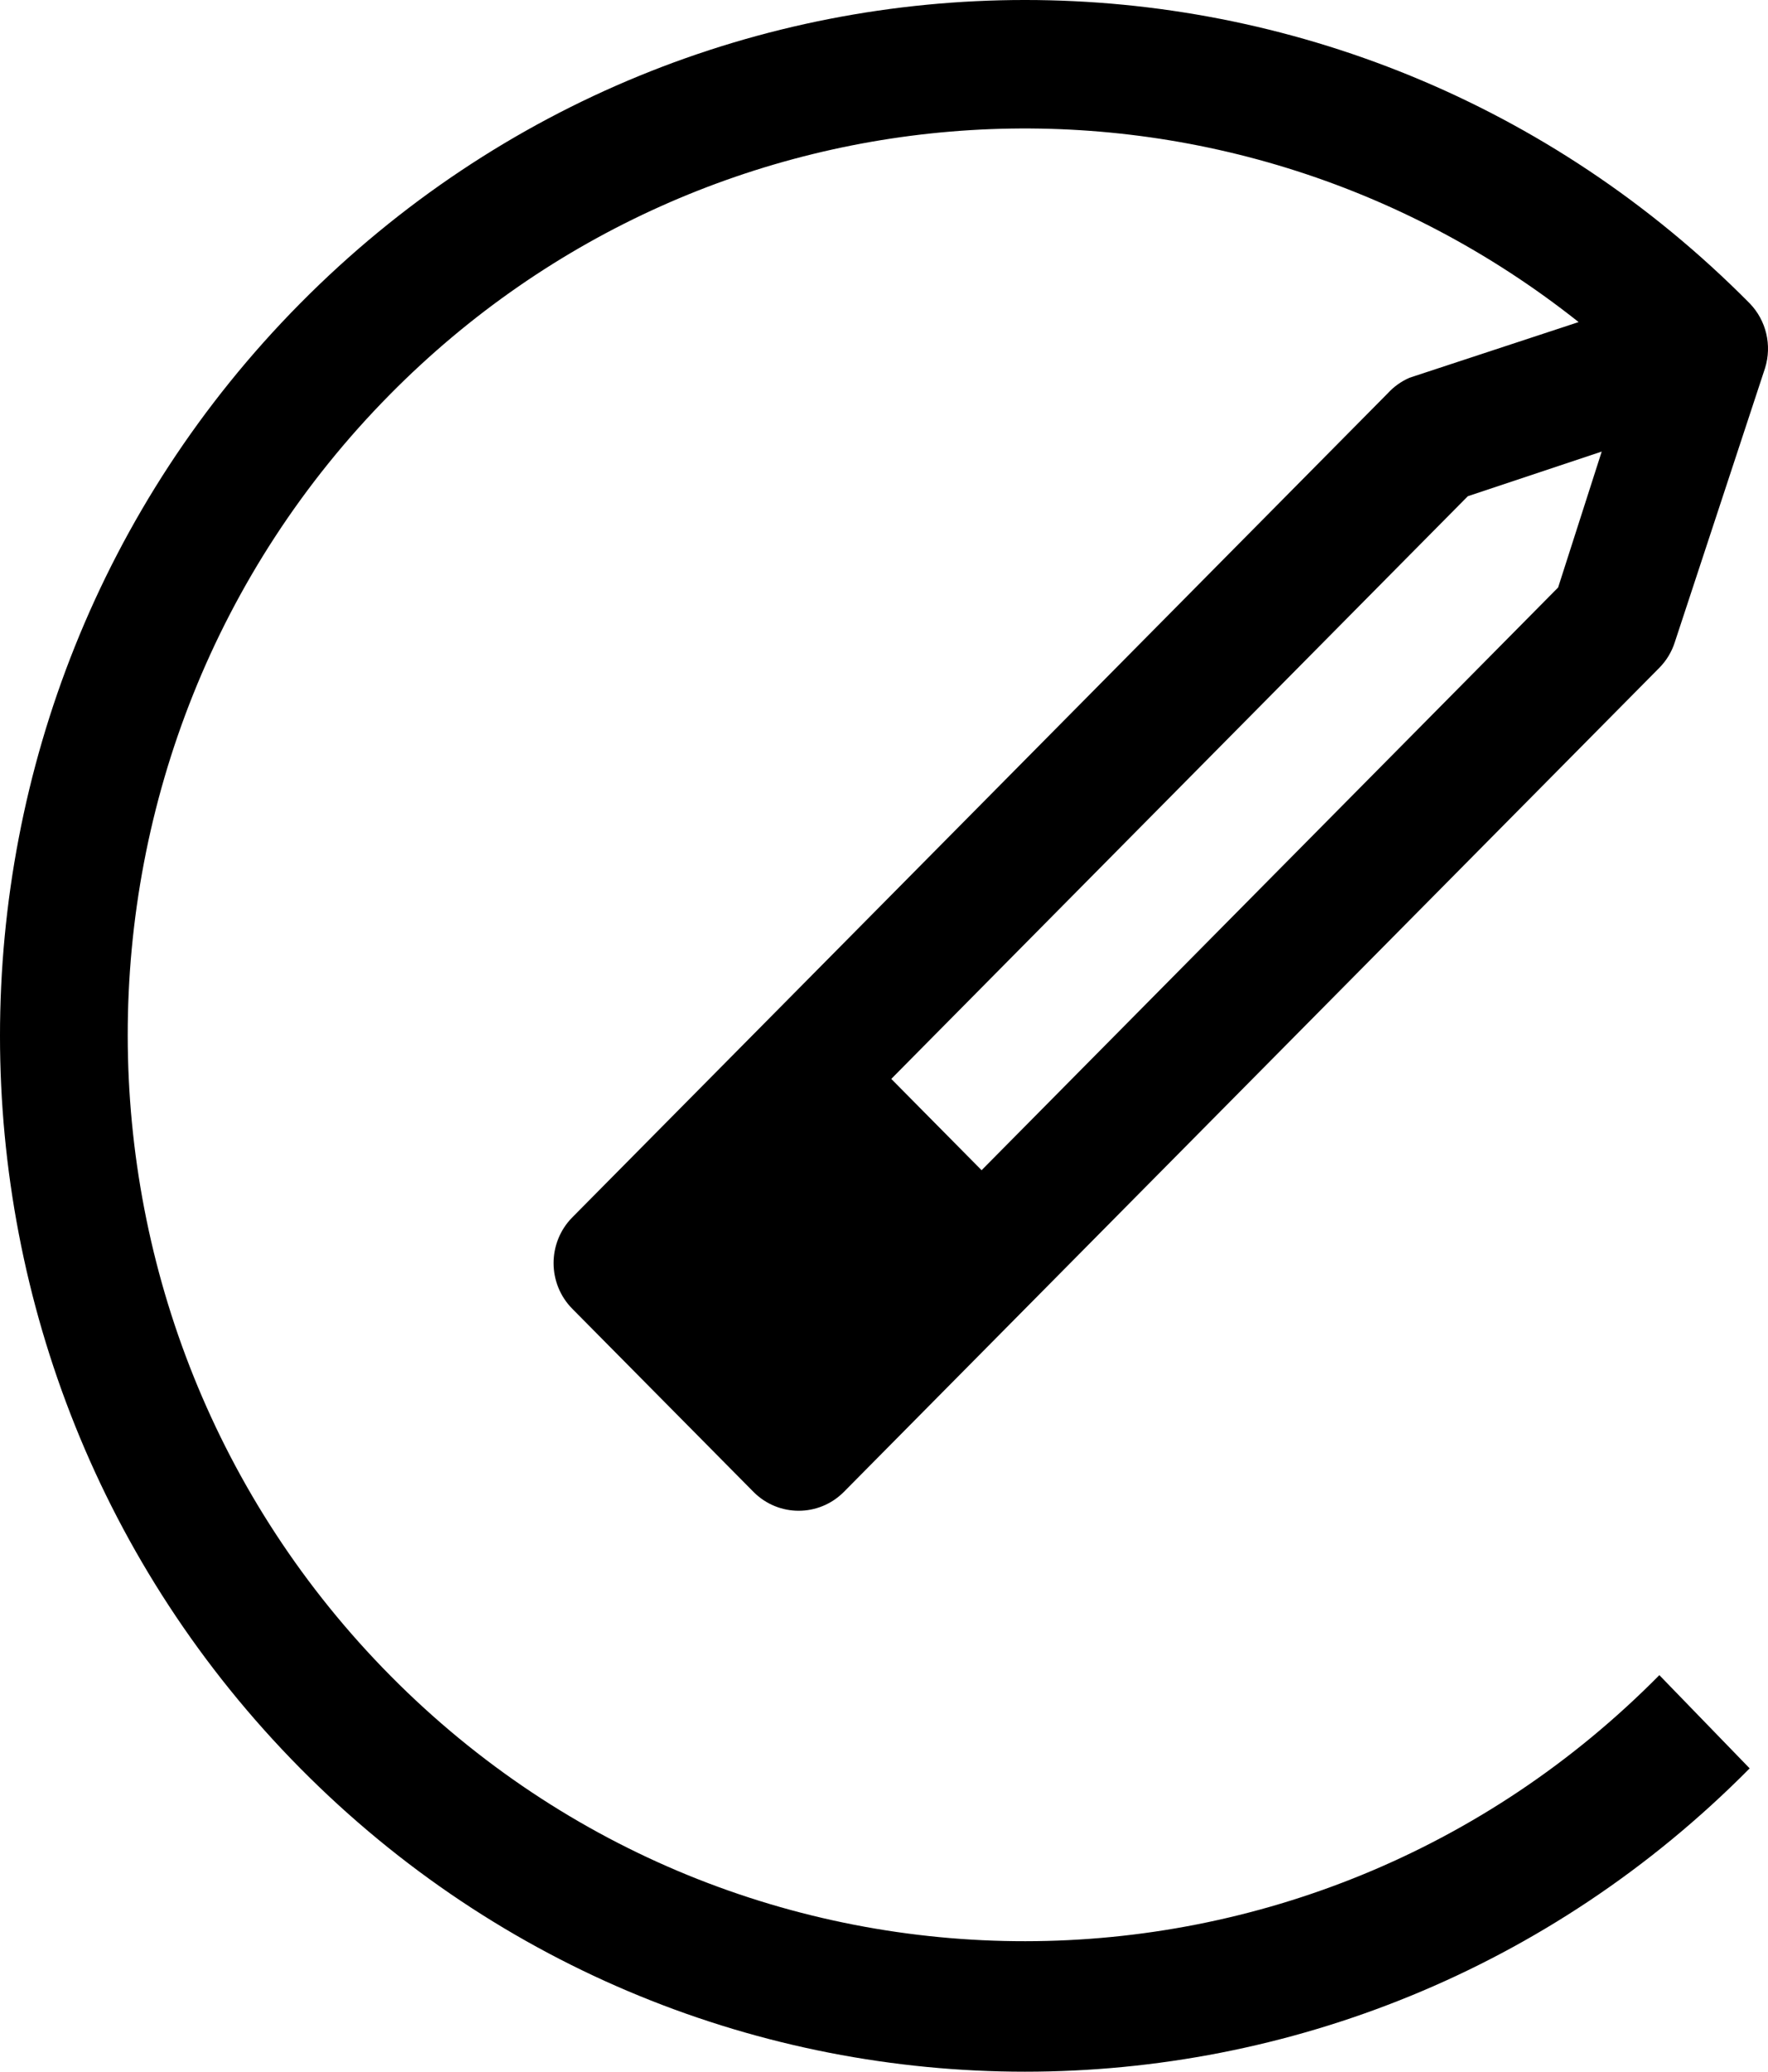 <?xml version="1.0" encoding="UTF-8"?>
<svg width="35px" height="41px" viewBox="0 0 35 41" version="1.1" xmlns="http://www.w3.org/2000/svg" xmlns:xlink="http://www.w3.org/1999/xlink">
    <!-- Generator: Sketch 58 (84663) - https://sketch.com -->
    <title>lapiz</title>
    <desc>Created with Sketch.</desc>
    <g id="Page-1" stroke="none" stroke-width="1" fill="none" fill-rule="evenodd">
        <g id="lapiz" fill="#000000" fill-rule="nonzero">
            <path d="M27.472,7.784 L11.328,24.094 C10.836,24.594 10.836,25.401 11.328,25.9 L14.917,29.526 C15.412,30.023 16.21,30.023 16.705,29.526 L20.294,25.9 L32.849,13.216 C32.987,13.076 33.092,12.905 33.153,12.716 L34.942,7.284 C35.082,6.833 34.965,6.34 34.637,6.003 C26.712,-2.002 13.865,-2.001 5.941,6.006 C-1.982,14.013 -1.98,26.992 5.945,34.997 C13.868,43.001 26.713,43.001 34.637,34.997 L32.849,33.152 C25.922,40.164 14.68,40.174 7.74,33.175 C0.8,26.176 0.79,14.819 7.718,7.808 C14.071,1.378 24.179,0.762 31.251,6.374 L27.903,7.476 C27.74,7.547 27.593,7.652 27.472,7.784 Z M31.708,8.937 L30.845,11.627 L19.432,23.159 L17.644,21.352 L29.057,9.821 L31.708,8.937 Z" id="Shape"></path>
        </g>
    </g>
</svg>